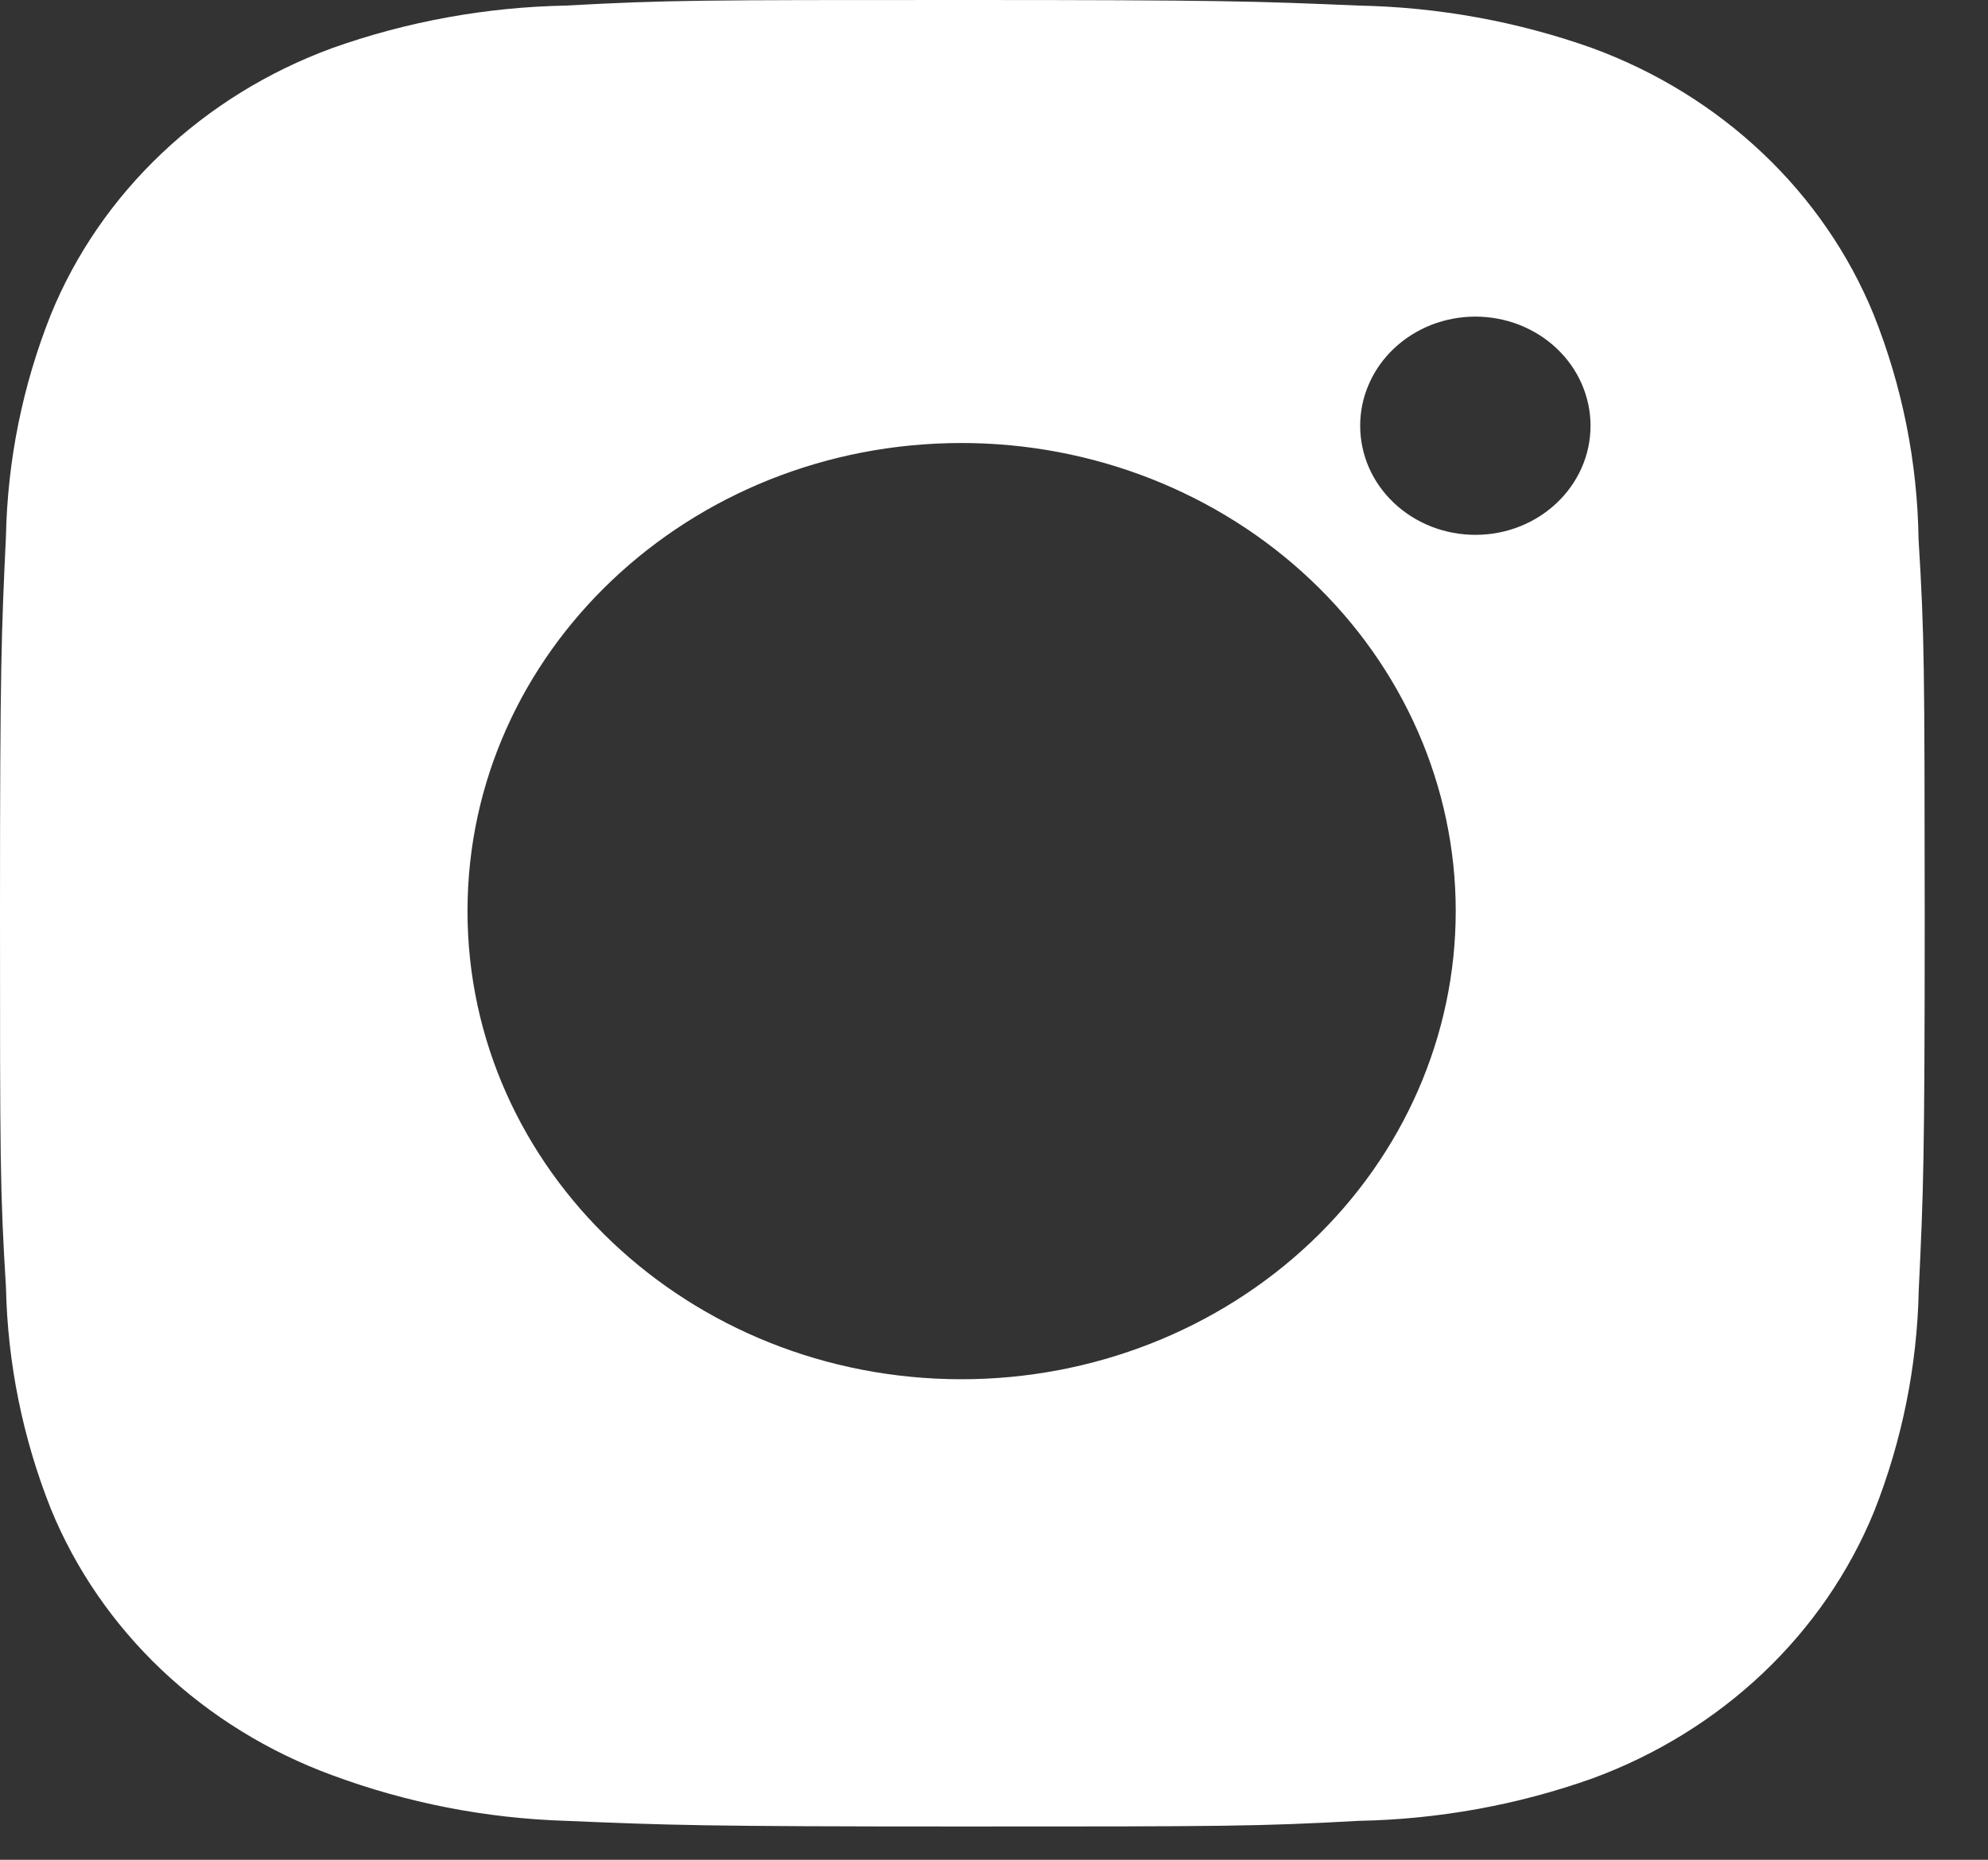 <svg width="31" height="29" viewBox="0 0 31 29" fill="none" xmlns="http://www.w3.org/2000/svg">
<rect x="0" y="0" width="31" height="29" fill="#333333" stroke="none"/>
<path d="M29.917 8.406C29.9 7.21 29.664 6.026 29.218 4.907C28.832 3.963 28.243 3.106 27.487 2.39C26.731 1.674 25.826 1.116 24.83 0.75C23.664 0.335 22.432 0.111 21.187 0.087C19.583 0.019 19.075 0 15.005 0C10.935 0 10.413 1.05877e-07 8.822 0.087C7.577 0.111 6.346 0.335 5.18 0.75C4.183 1.116 3.278 1.674 2.523 2.39C1.767 3.106 1.177 3.963 0.792 4.907C0.353 6.011 0.117 7.178 0.093 8.357C0.022 9.878 0 10.36 0 14.215C0 18.071 -1.24176e-08 18.564 0.093 20.073C0.118 21.254 0.353 22.419 0.792 23.526C1.178 24.47 1.768 25.327 2.524 26.043C3.28 26.758 4.185 27.317 5.182 27.682C6.344 28.113 7.576 28.354 8.823 28.393C10.428 28.46 10.937 28.481 15.007 28.481C19.077 28.481 19.598 28.481 21.19 28.393C22.435 28.369 23.667 28.146 24.833 27.731C25.829 27.365 26.734 26.806 27.49 26.09C28.245 25.375 28.835 24.517 29.222 23.574C29.66 22.468 29.895 21.303 29.92 20.12C29.992 18.602 30.013 18.12 30.013 14.263C30.01 10.407 30.01 9.917 29.917 8.406ZM14.995 21.507C10.738 21.507 7.29 18.24 7.29 14.207C7.29 10.175 10.738 6.908 14.995 6.908C17.038 6.908 18.998 7.677 20.443 9.046C21.888 10.415 22.7 12.271 22.7 14.207C22.7 16.143 21.888 18 20.443 19.369C18.998 20.738 17.038 21.507 14.995 21.507ZM23.007 8.34C22.771 8.34 22.537 8.296 22.319 8.211C22.101 8.125 21.903 8 21.736 7.842C21.569 7.684 21.436 7.496 21.346 7.29C21.256 7.083 21.21 6.861 21.21 6.638C21.21 6.414 21.256 6.193 21.347 5.987C21.437 5.78 21.569 5.593 21.736 5.435C21.903 5.277 22.101 5.152 22.319 5.066C22.537 4.981 22.77 4.937 23.006 4.937C23.242 4.937 23.475 4.981 23.693 5.066C23.911 5.152 24.109 5.277 24.276 5.435C24.442 5.593 24.575 5.78 24.665 5.987C24.755 6.193 24.802 6.414 24.802 6.638C24.802 7.579 23.998 8.34 23.007 8.34Z" fill="white"/>
</svg>
